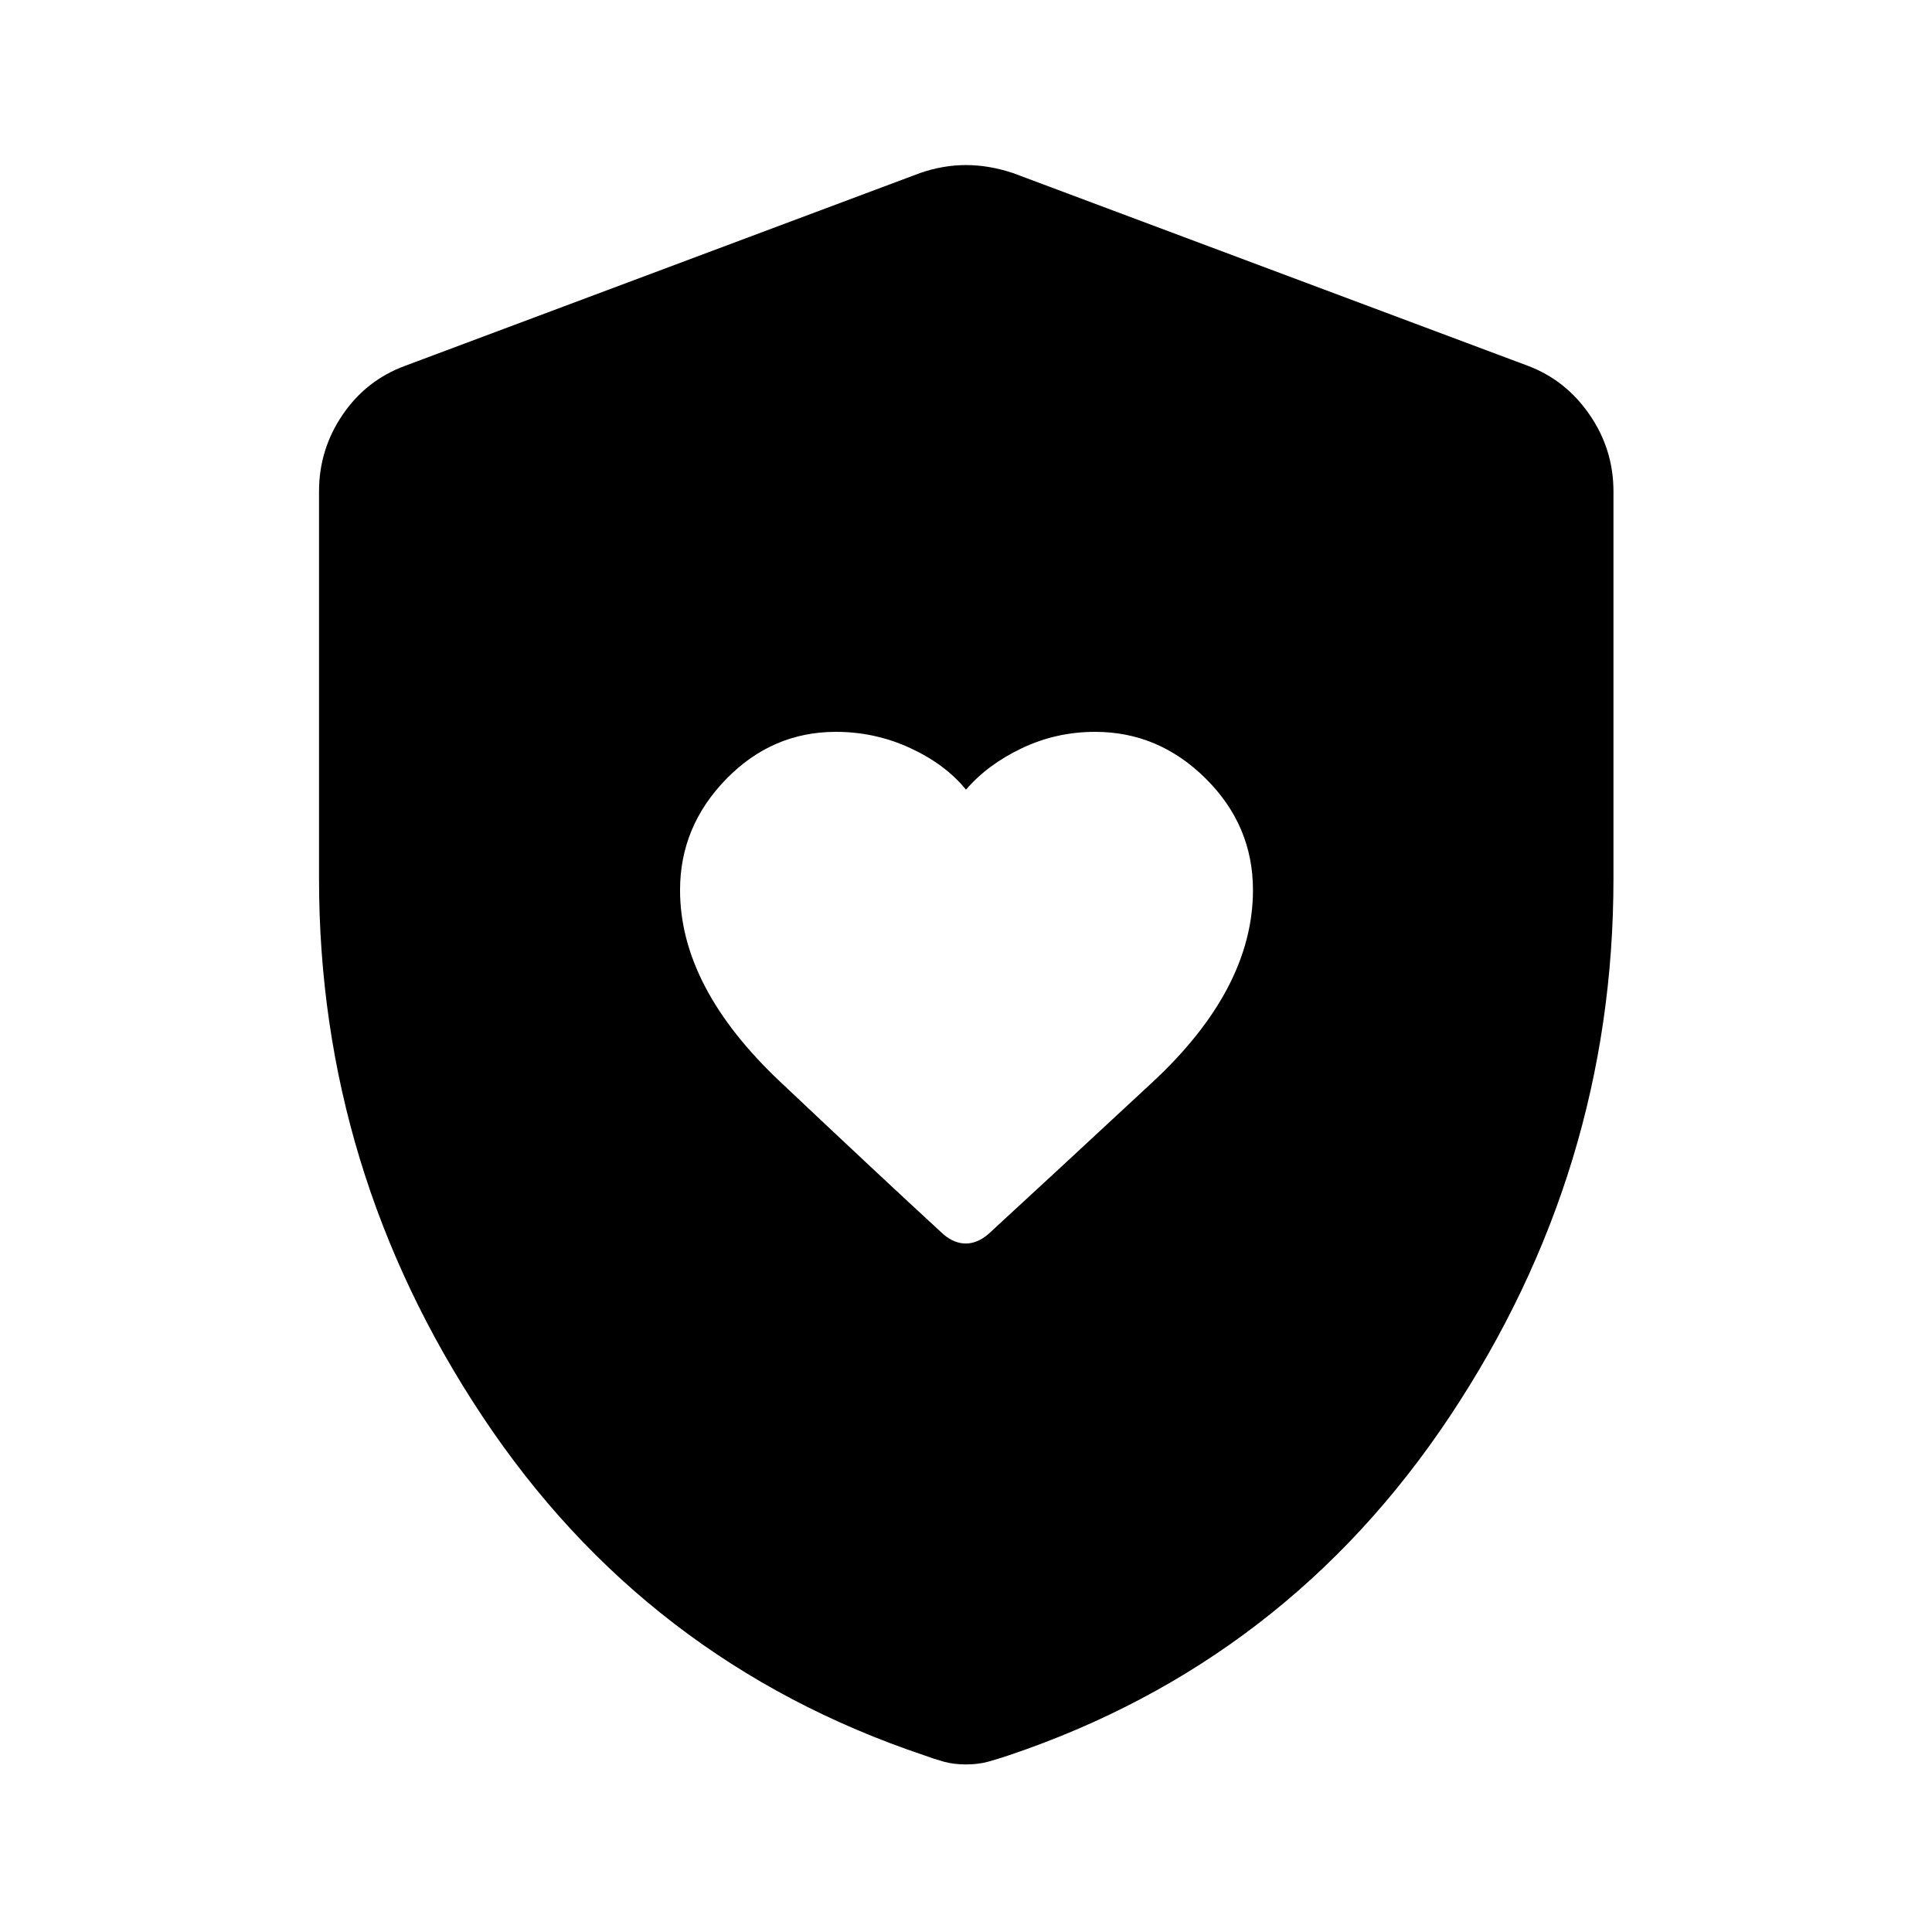 <svg xmlns="http://www.w3.org/2000/svg" height="48" viewBox="0 -960 960 960" width="48"><path d="M337.91-517.72q0 48.24 49.59 95.08 49.59 46.84 81.4 76.08 5.31 4.45 10.98 4.45 5.67 0 11.1-4.56 31.69-29.13 81.65-75.56 49.96-46.42 49.96-95.53 0-32.04-23.41-55.31-23.4-23.28-55.01-23.28-19.3 0-36.37 8.11-17.06 8.11-27.8 20.61-10.29-12.63-27.74-20.67-17.44-8.05-36.87-8.05-31.73 0-54.6 23.52-22.88 23.51-22.88 55.11ZM480-83.26q-6.12 0-11.03-1.37-4.92-1.37-9.6-3.11-138.7-46.5-219.77-168.65-81.08-122.15-81.08-266.95v-192.49q0-20.86 11.72-38.07 11.71-17.21 31.04-24.32L457.13-874q11.45-3.98 22.87-3.98 11.42 0 23.37 3.98l255.85 95.78q18.83 7.11 30.66 24.32 11.84 17.21 11.84 38.07v192.49q0 144.8-81.2 266.95-81.19 122.15-219.39 168.65-5.18 1.74-10.1 3.11-4.91 1.37-11.03 1.37Z"/></svg>